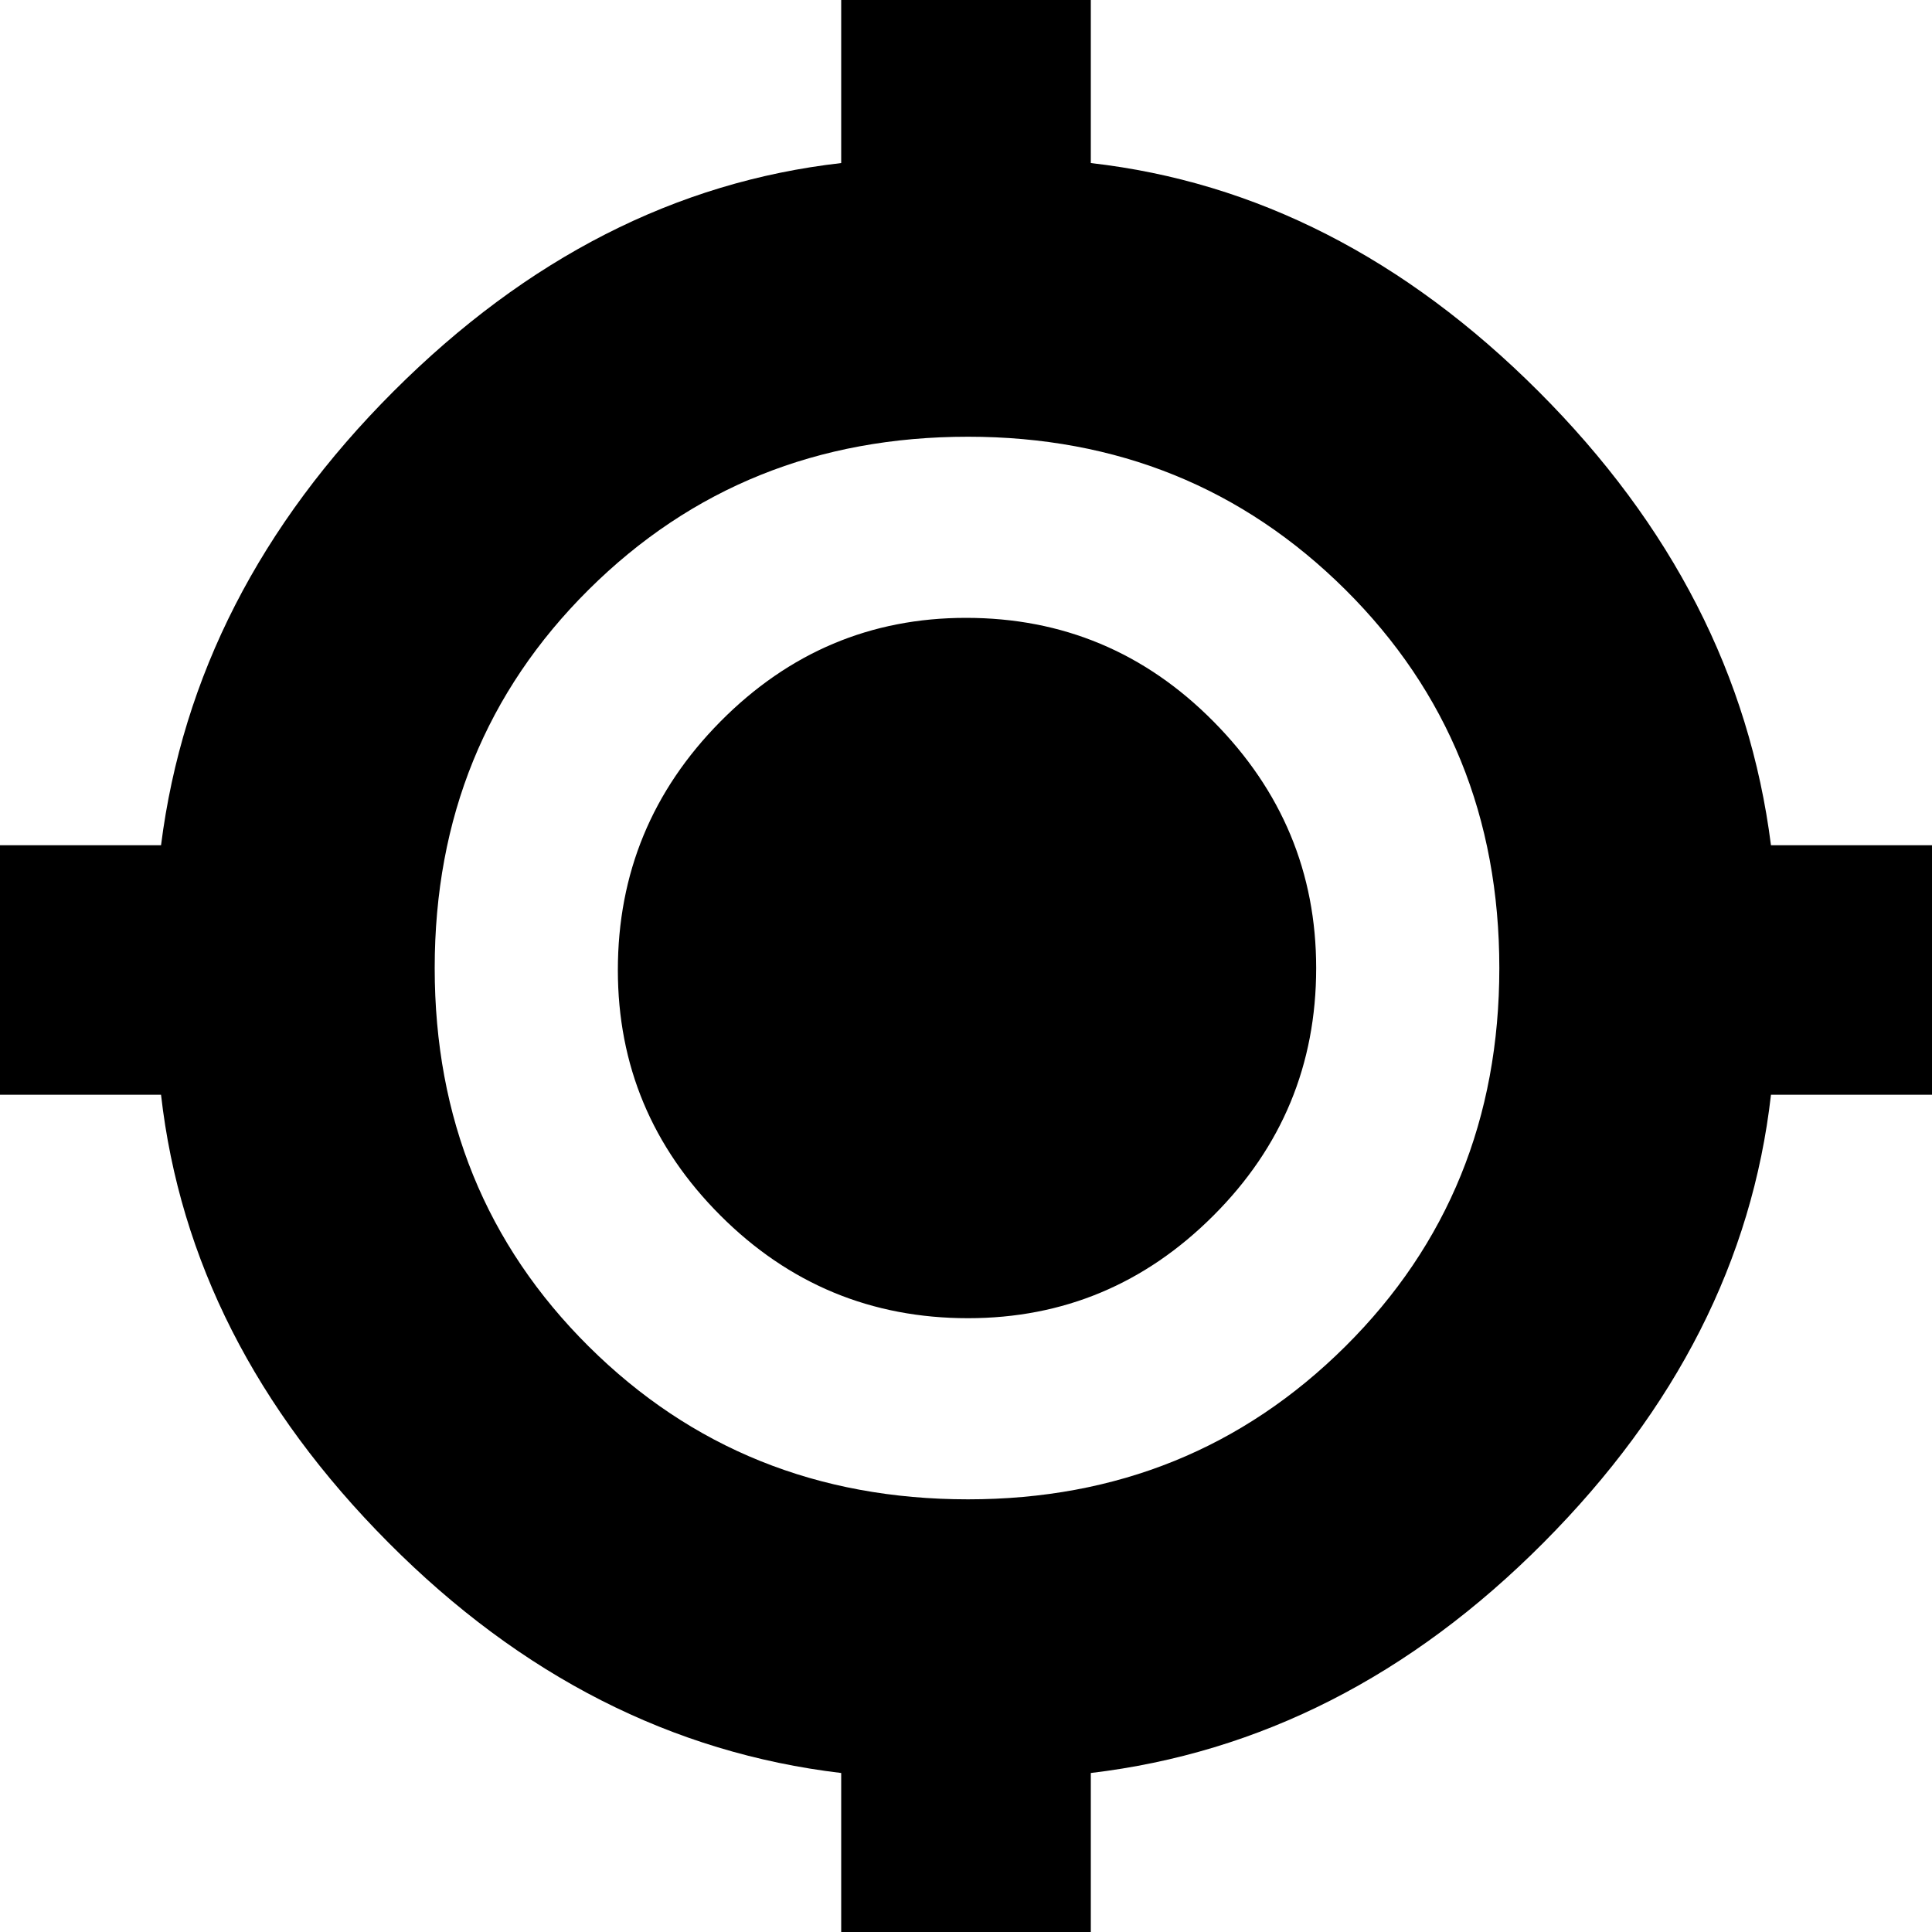 <svg xmlns="http://www.w3.org/2000/svg" height="20" width="20"><path d="M8.708 20.167V18.354Q6.083 18.042 4.021 15.969Q1.958 13.896 1.667 11.333H-0.125V8.75H1.667Q2 6.125 4.073 4.052Q6.146 1.979 8.708 1.688V-0.104H11.292V1.688Q13.854 1.979 15.927 4.052Q18 6.125 18.333 8.75H20.125V11.333H18.333Q18.042 13.896 15.979 15.969Q13.917 18.042 11.292 18.354V20.167ZM10.021 15.521Q12.333 15.521 13.927 13.938Q15.521 12.354 15.521 10.021Q15.521 7.688 13.927 6.104Q12.333 4.521 10.021 4.521Q7.688 4.521 6.094 6.104Q4.5 7.688 4.5 10.021Q4.5 12.354 6.094 13.938Q7.688 15.521 10.021 15.521ZM10.021 13.646Q8.521 13.646 7.458 12.583Q6.396 11.521 6.396 10.042Q6.396 8.542 7.458 7.469Q8.521 6.396 10 6.396Q11.5 6.396 12.562 7.469Q13.625 8.542 13.625 10.021Q13.625 11.521 12.562 12.583Q11.5 13.646 10.021 13.646Z"/></svg>